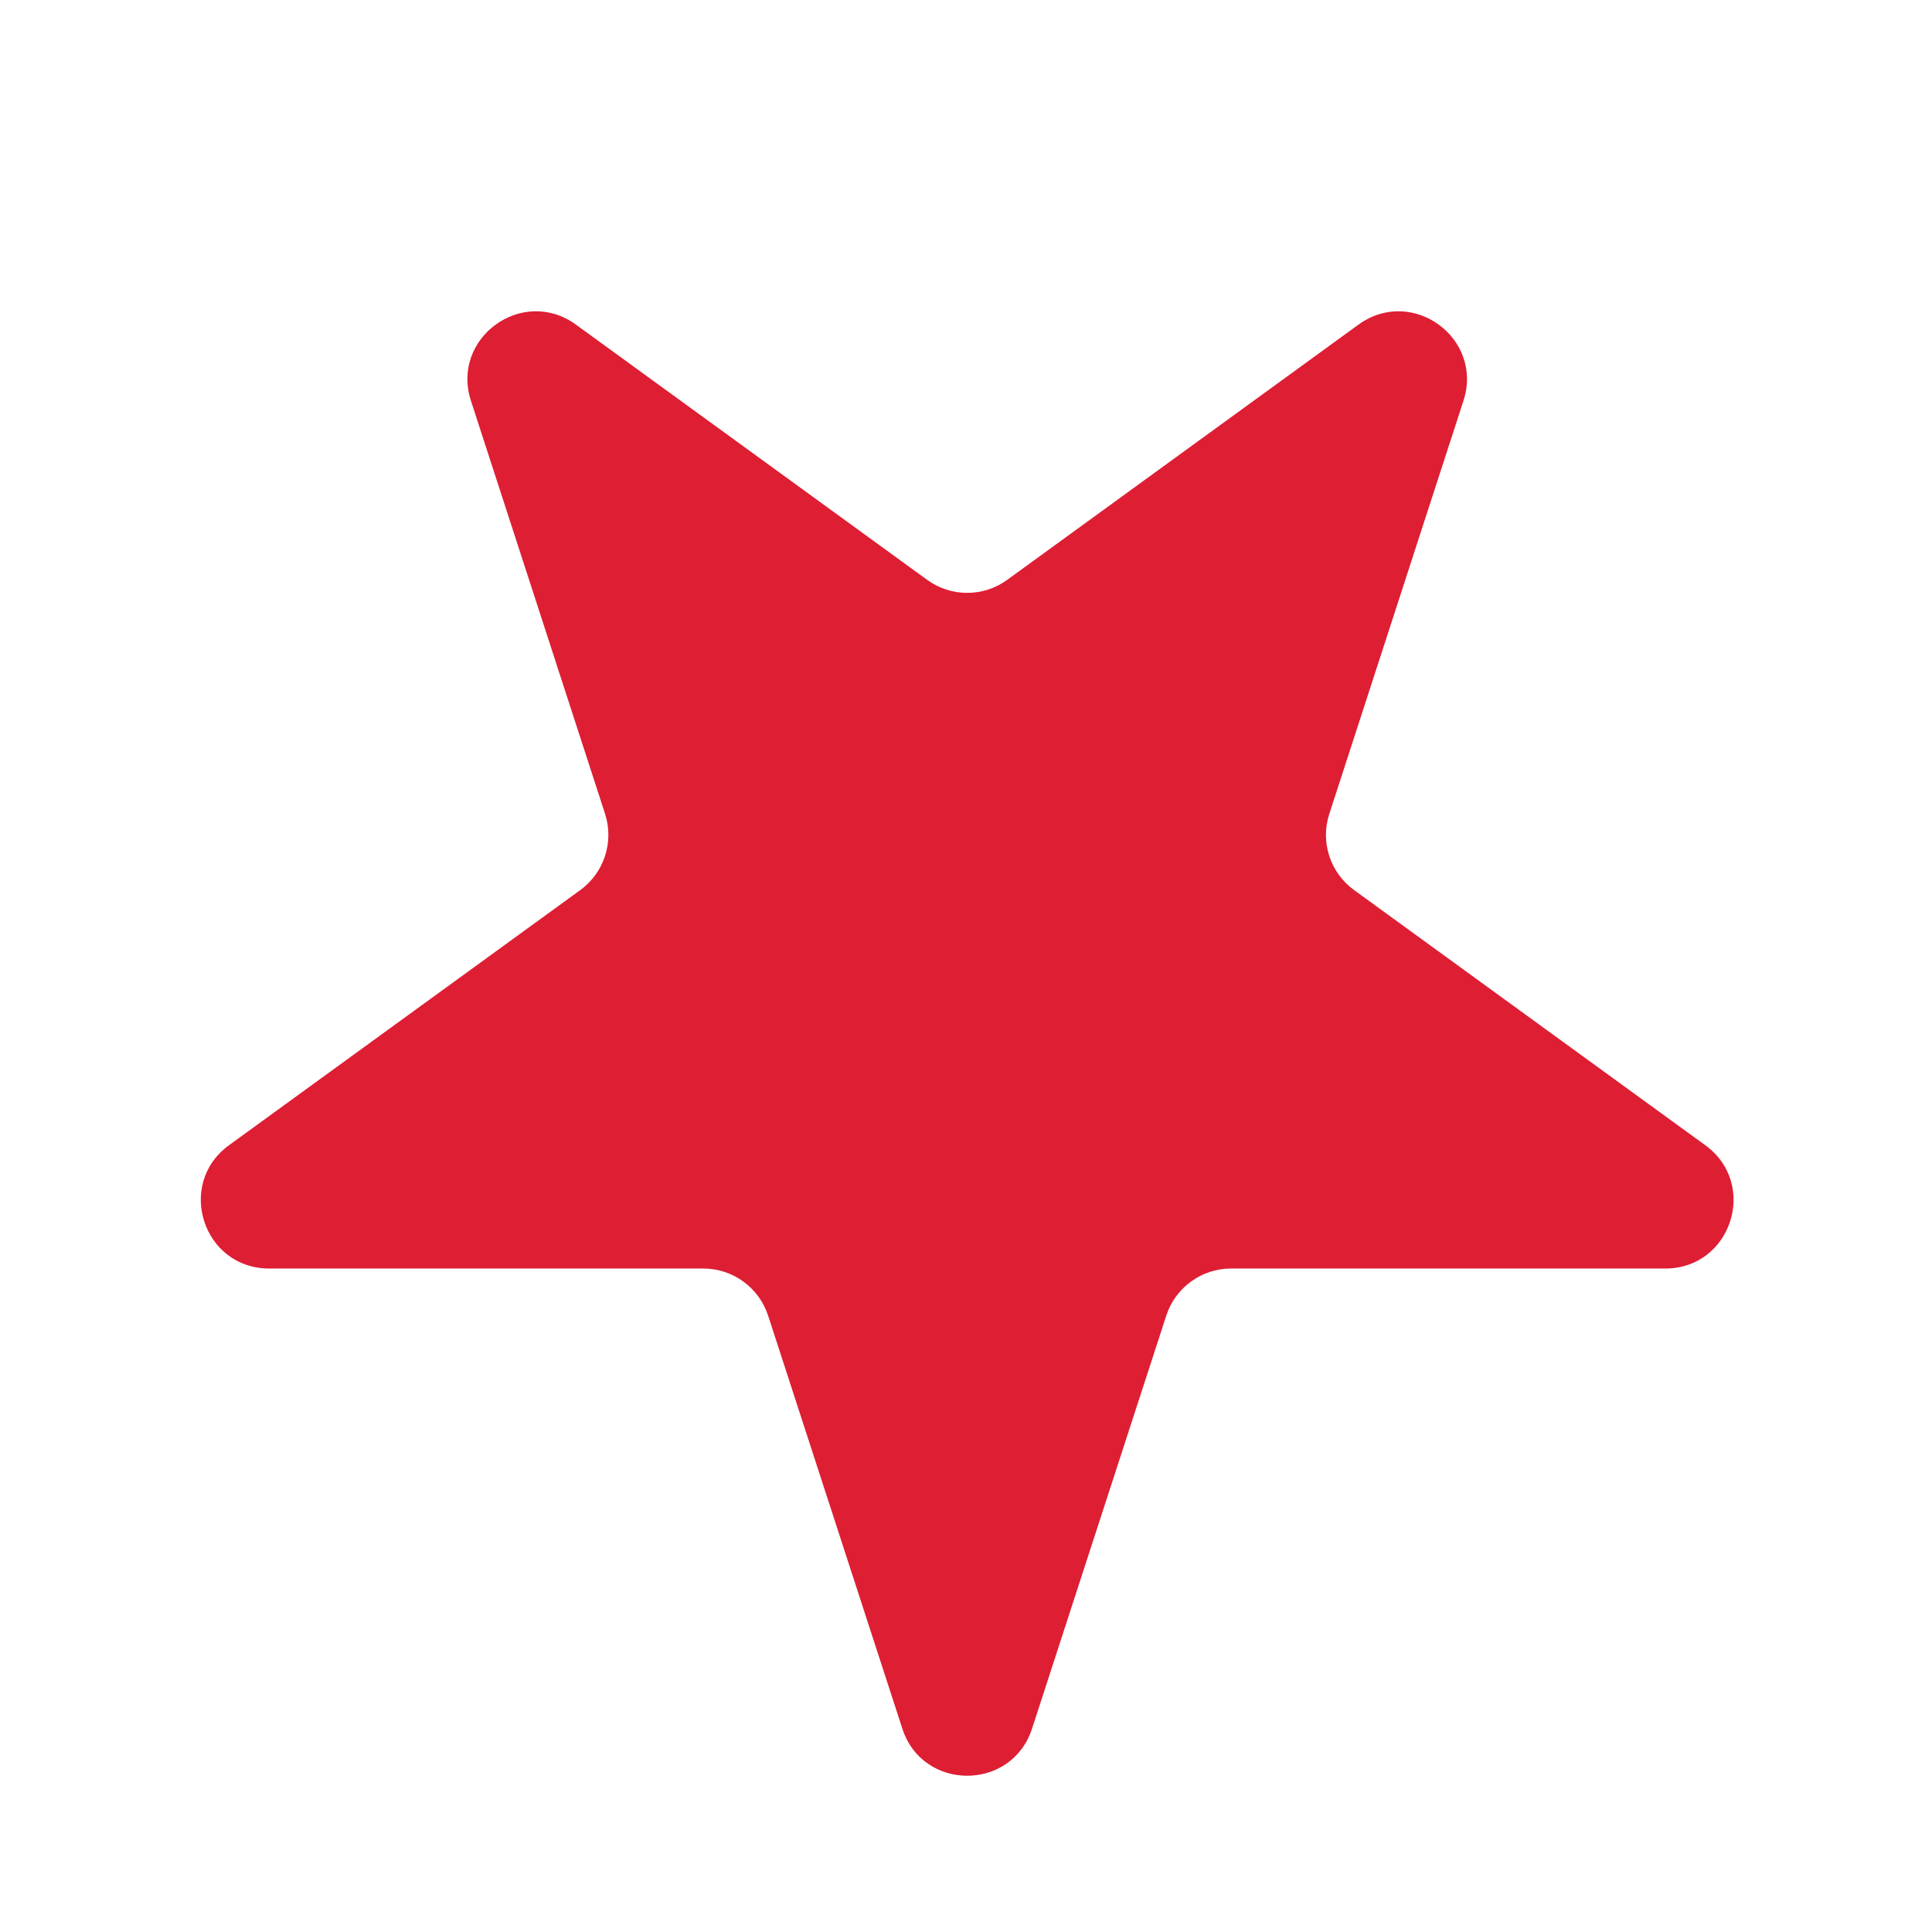 <svg width="17" height="17" viewBox="0 0 17 17" fill="none" xmlns="http://www.w3.org/2000/svg">
<path d="M7.94 15.211C8.119 15.763 8.901 15.763 9.081 15.211L10.262 11.577C10.342 11.33 10.572 11.162 10.832 11.162H14.653C15.234 11.162 15.476 10.419 15.005 10.077L11.915 7.832C11.704 7.679 11.616 7.408 11.697 7.161L12.877 3.527C13.057 2.974 12.424 2.515 11.954 2.856L8.863 5.102C8.653 5.255 8.368 5.255 8.158 5.102L5.067 2.856C4.597 2.515 3.964 2.974 4.144 3.527L5.324 7.161C5.404 7.408 5.316 7.679 5.106 7.832L2.015 10.077C1.545 10.419 1.787 11.162 2.368 11.162H6.189C6.448 11.162 6.679 11.33 6.759 11.577L7.94 15.211Z" fill="#DE1E33"/>
</svg>
